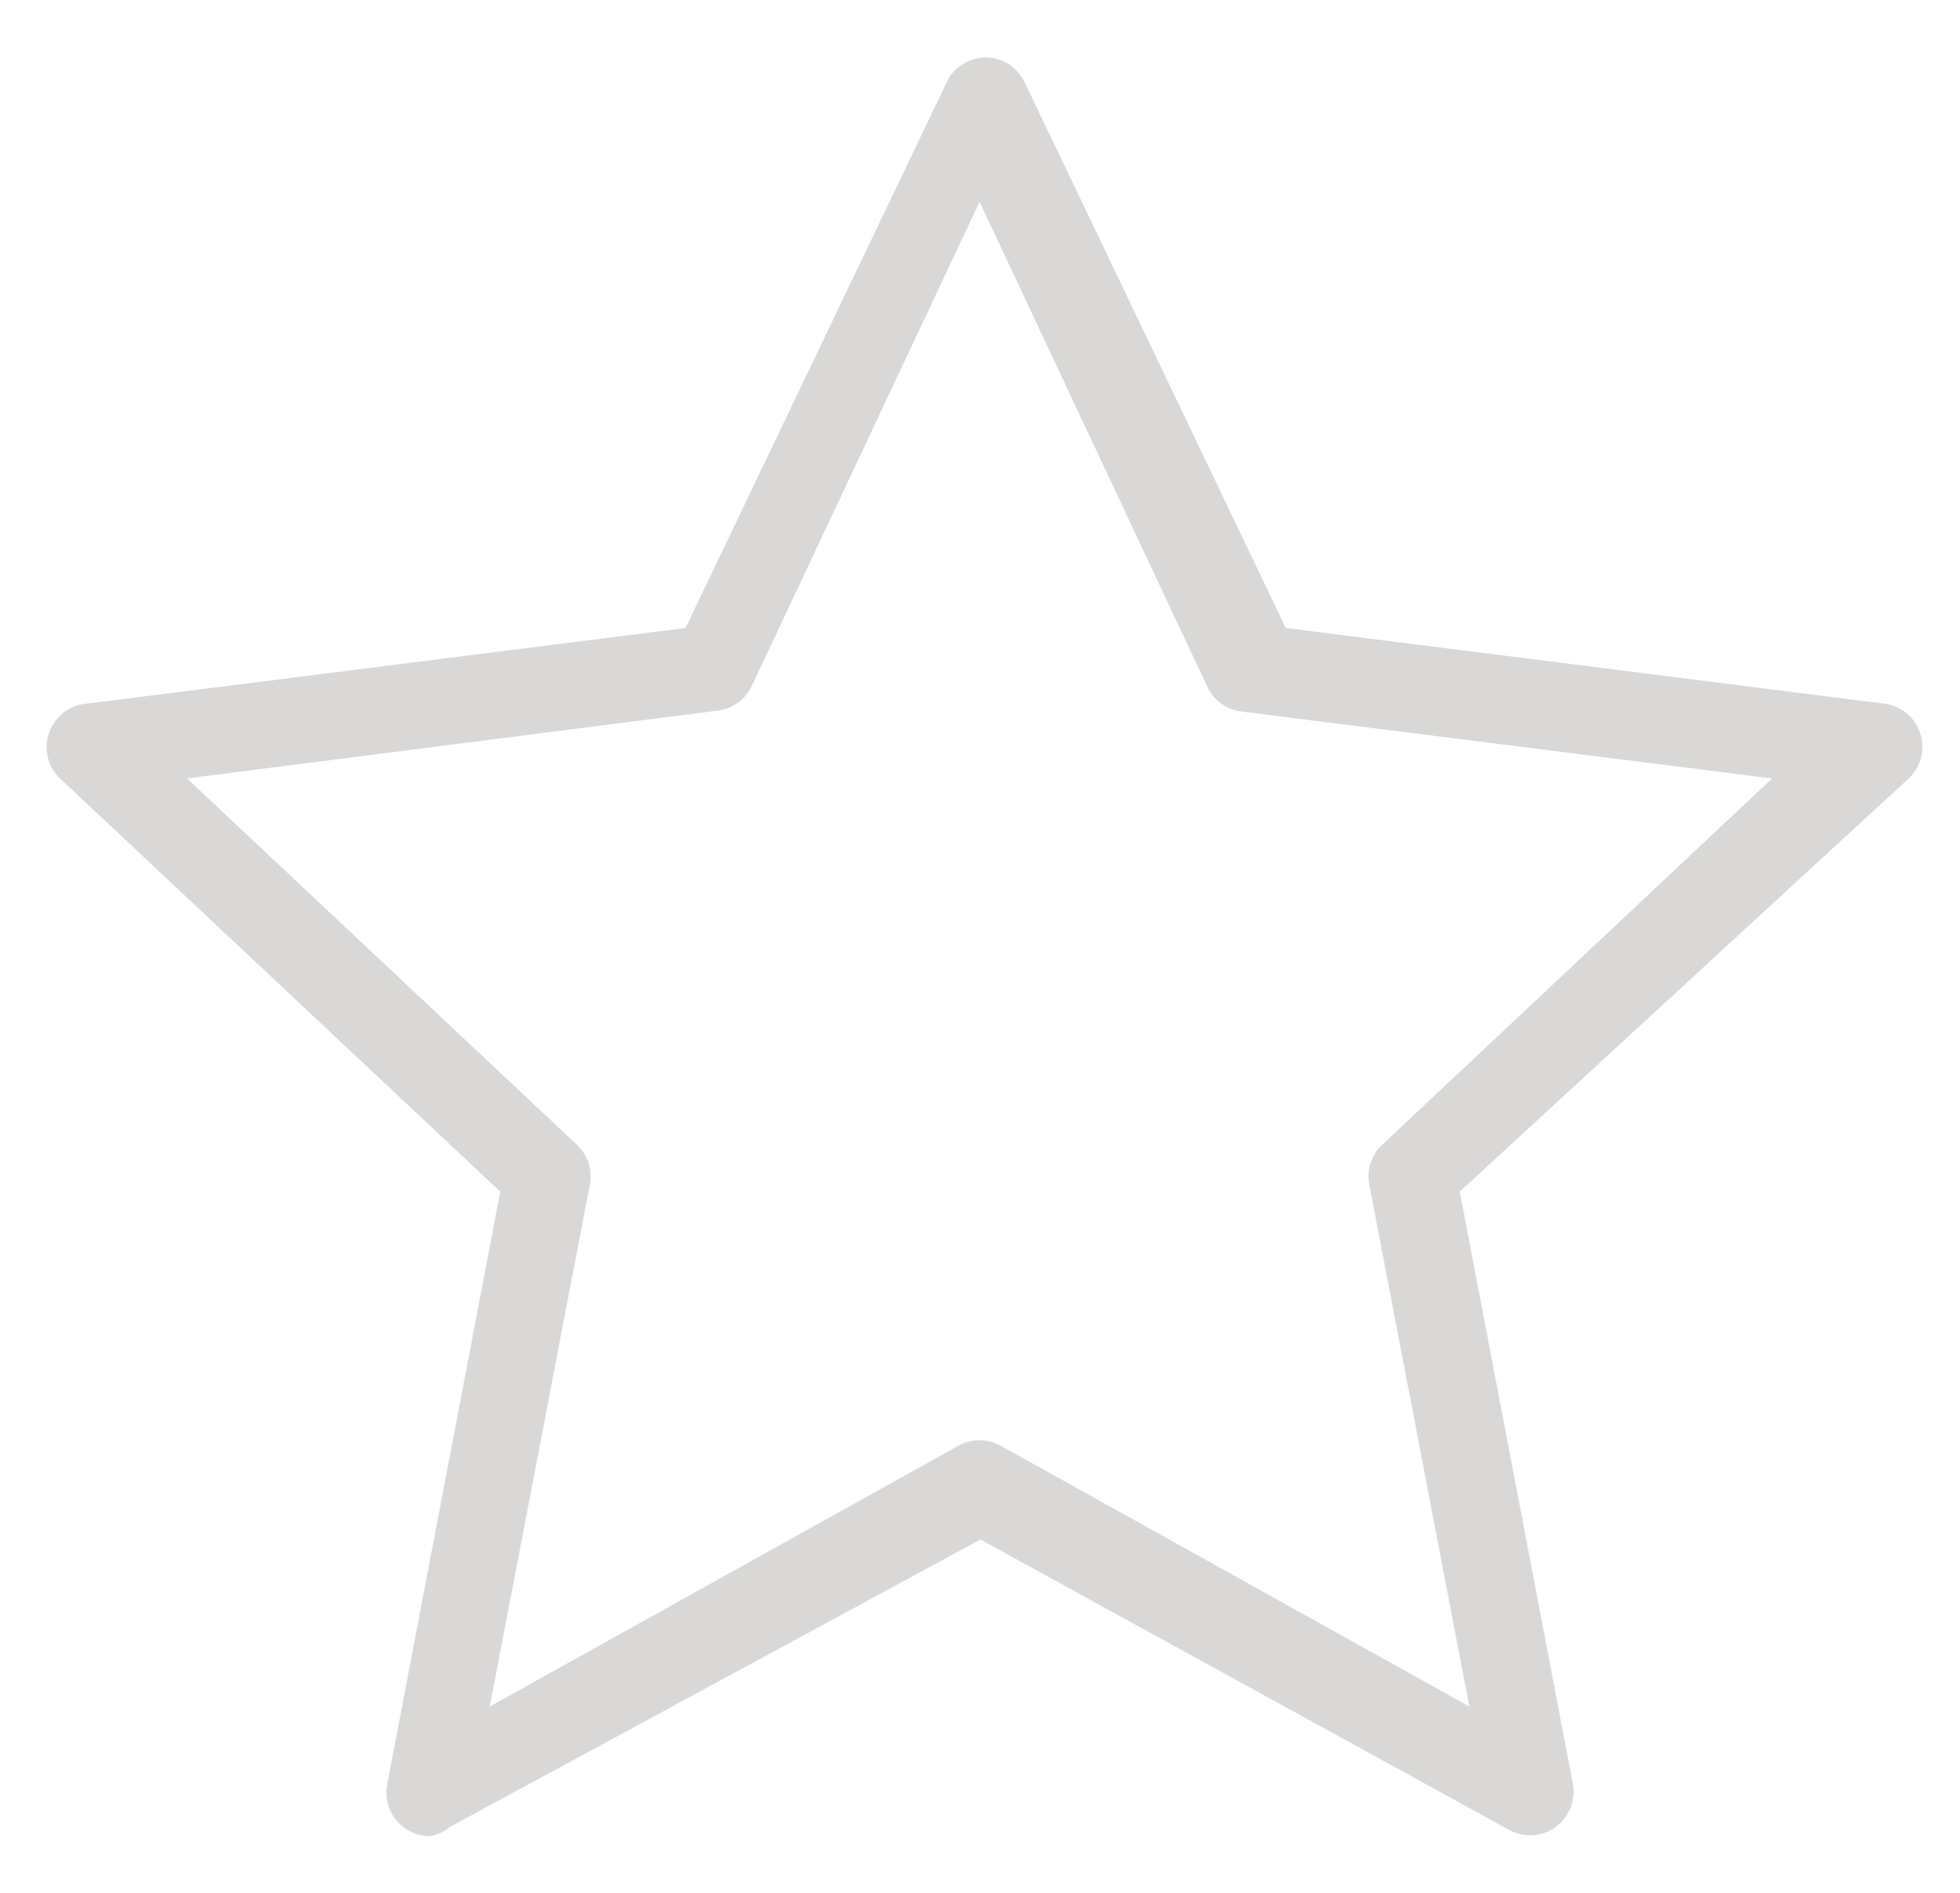 <svg id="Layer_1" data-name="Layer 1" xmlns="http://www.w3.org/2000/svg" viewBox="0 0 22.53 21.76"><defs><style>.cls-1{fill:#dad8d6;}</style></defs><title>star-0</title><path class="cls-1" d="M4.94,21.11a.5.5,0,0,1-.49-.59L5.75,13.7.69,8.95A.5.5,0,0,1,1,8.09l6.88-.87,3-6.27a.5.5,0,0,1,.45-.29h0a.5.5,0,0,1,.45.29l3,6.27,6.88.87a.5.5,0,0,1,.28.86L16.78,13.7l1.3,6.81a.5.5,0,0,1-.73.53l-6.08-3.34L5.18,21A.5.5,0,0,1,4.94,21.11ZM2.15,8.95l4.48,4.21a.5.5,0,0,1,.15.46l-1.15,6,5.39-3a.5.5,0,0,1,.48,0l5.39,3-1.15-6a.5.5,0,0,1,.15-.46l4.48-4.21-6.1-.77a.5.5,0,0,1-.39-.28L11.26,2.32,8.64,7.89a.5.5,0,0,1-.39.28Z"/></svg>